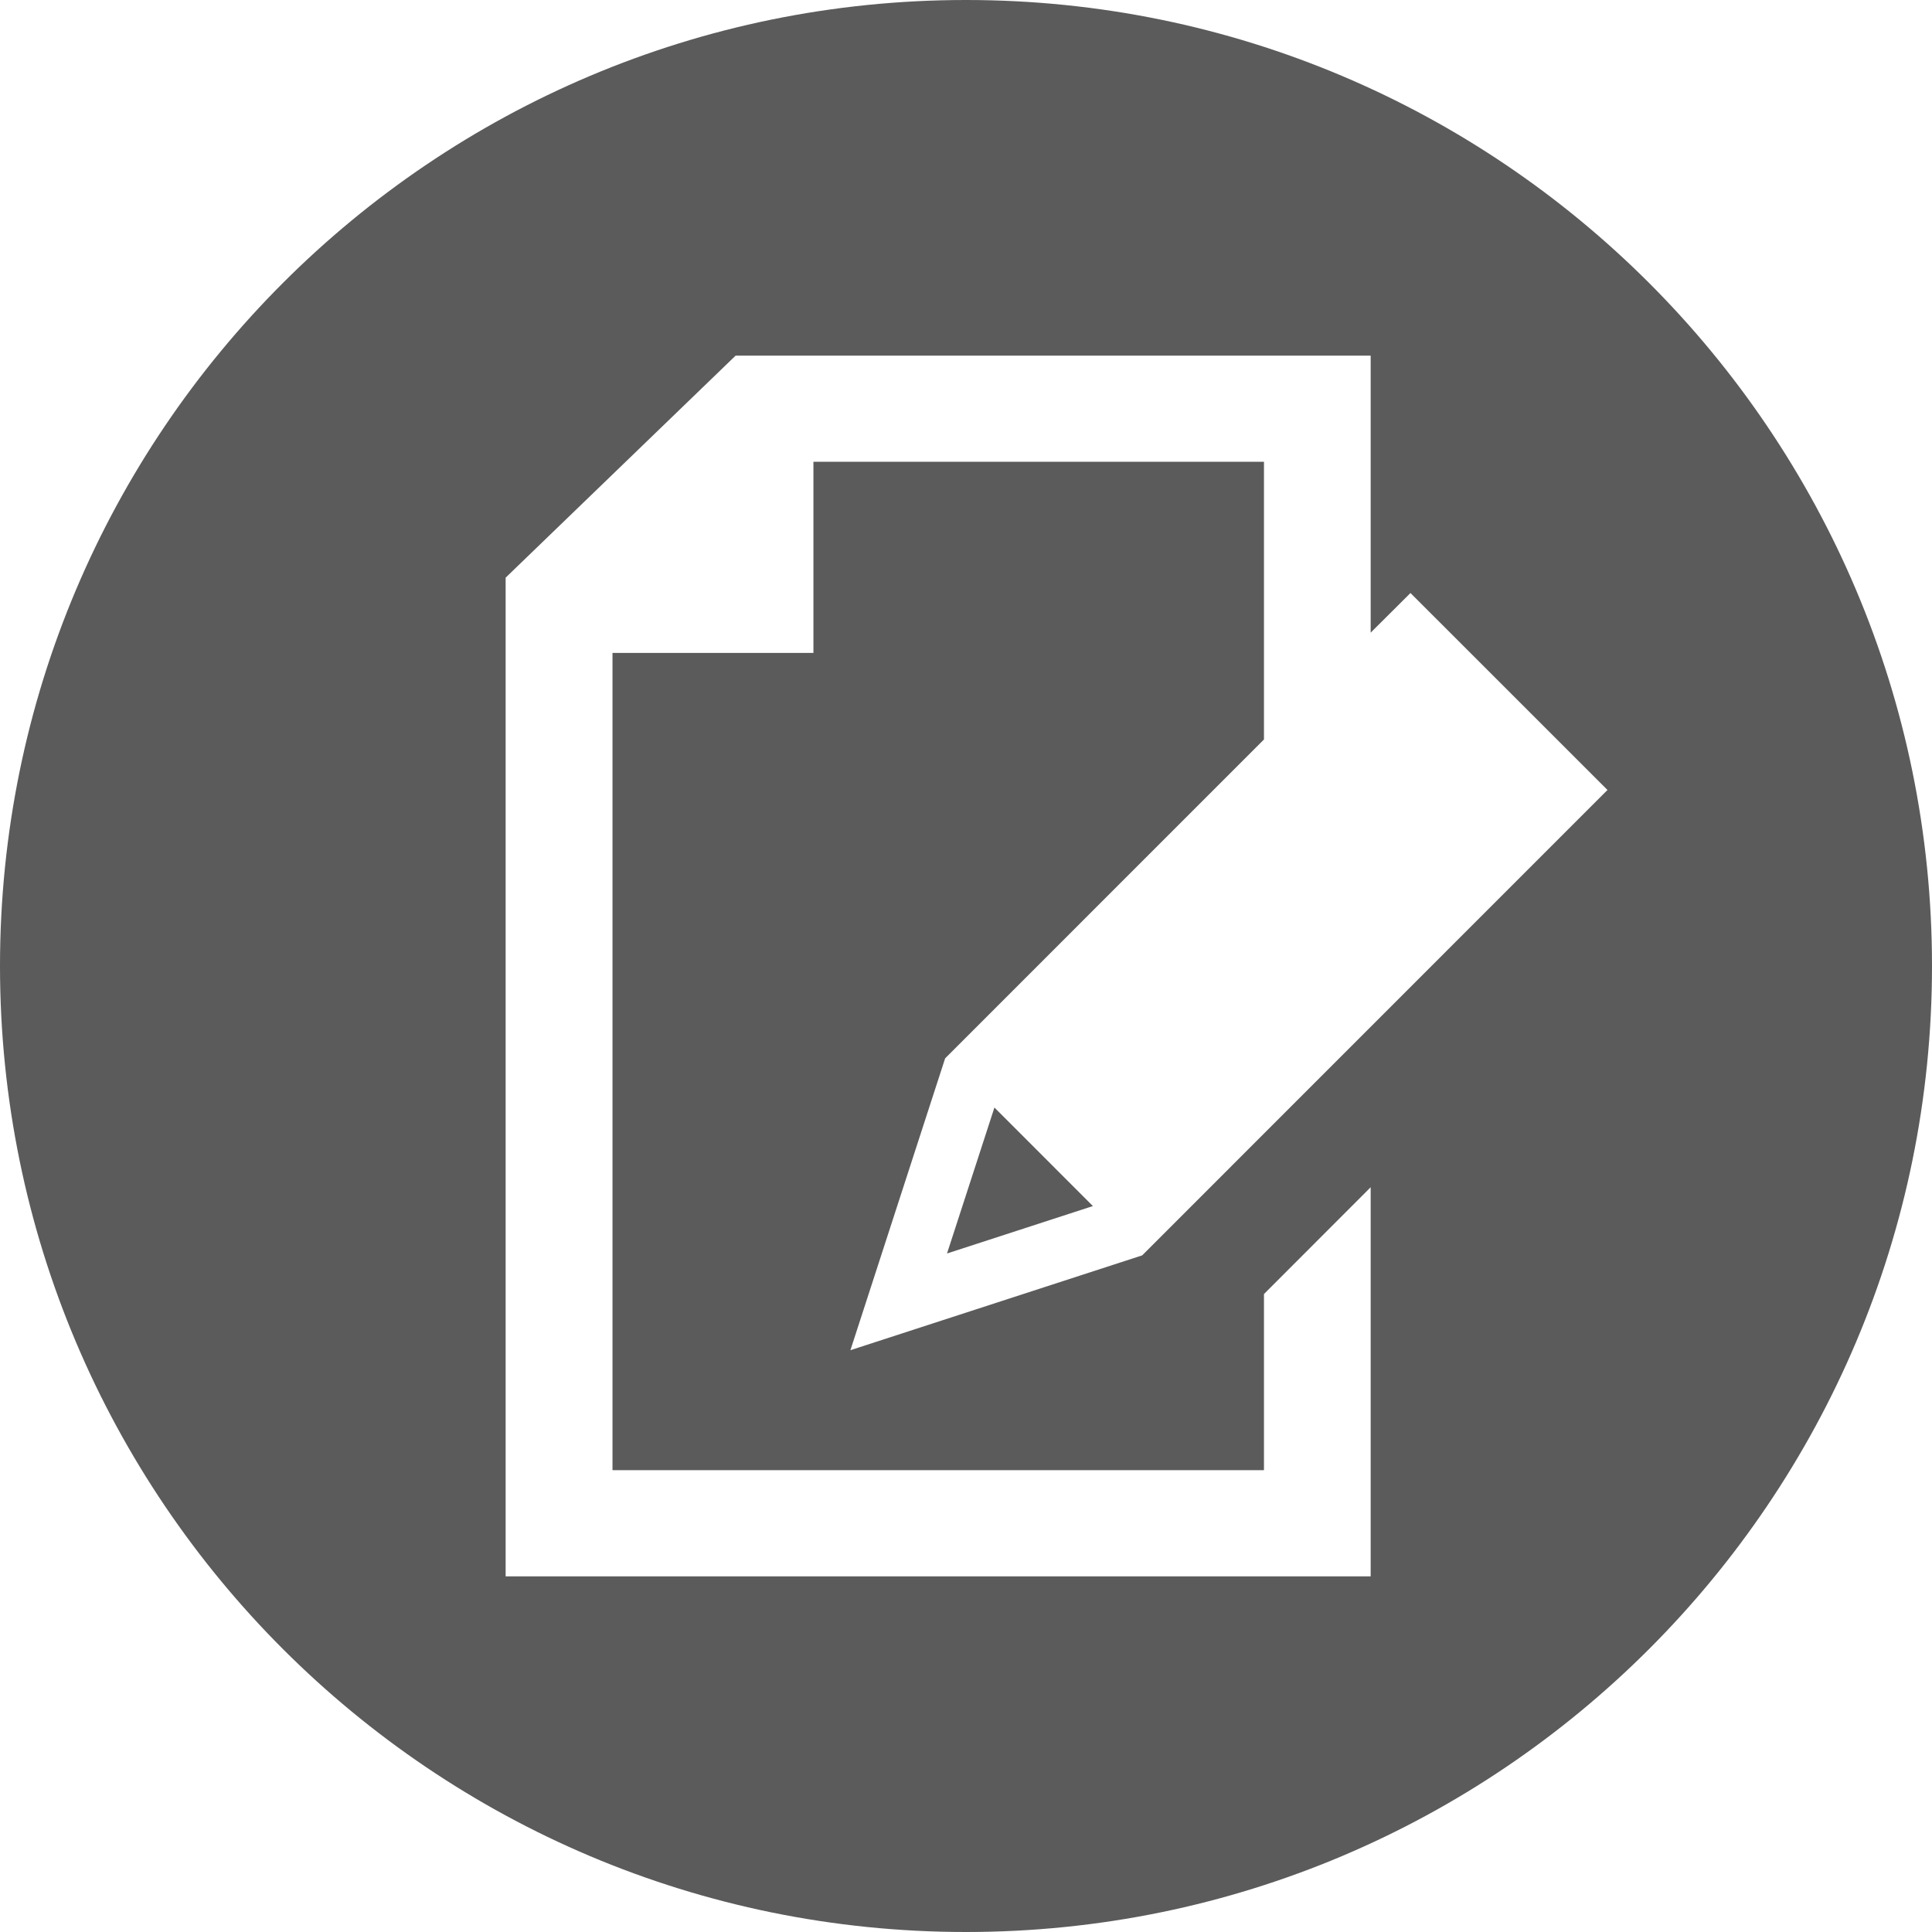 <svg width="35" height="35" viewBox="0 0 35 35" fill="none" xmlns="http://www.w3.org/2000/svg">
<path d="M17.5 0C7.835 0 0 7.835 0 17.5C0 27.165 7.835 35 17.5 35C27.165 35 35 27.165 35 17.5C35 7.835 27.165 0 17.5 0ZM13.326 6.443H24.831V11.461L25.552 10.743L29.121 14.311L20.692 22.742L15.406 24.46L17.122 19.173L22.898 13.396V8.365H14.736V11.828H11.096V26.634H22.898V23.443L24.831 21.508V28.557H9.16V10.465L13.326 6.443ZM18.015 20.064L17.156 22.708L19.799 21.849L18.015 20.064Z" fill="#5B5B5B"/>
</svg>
